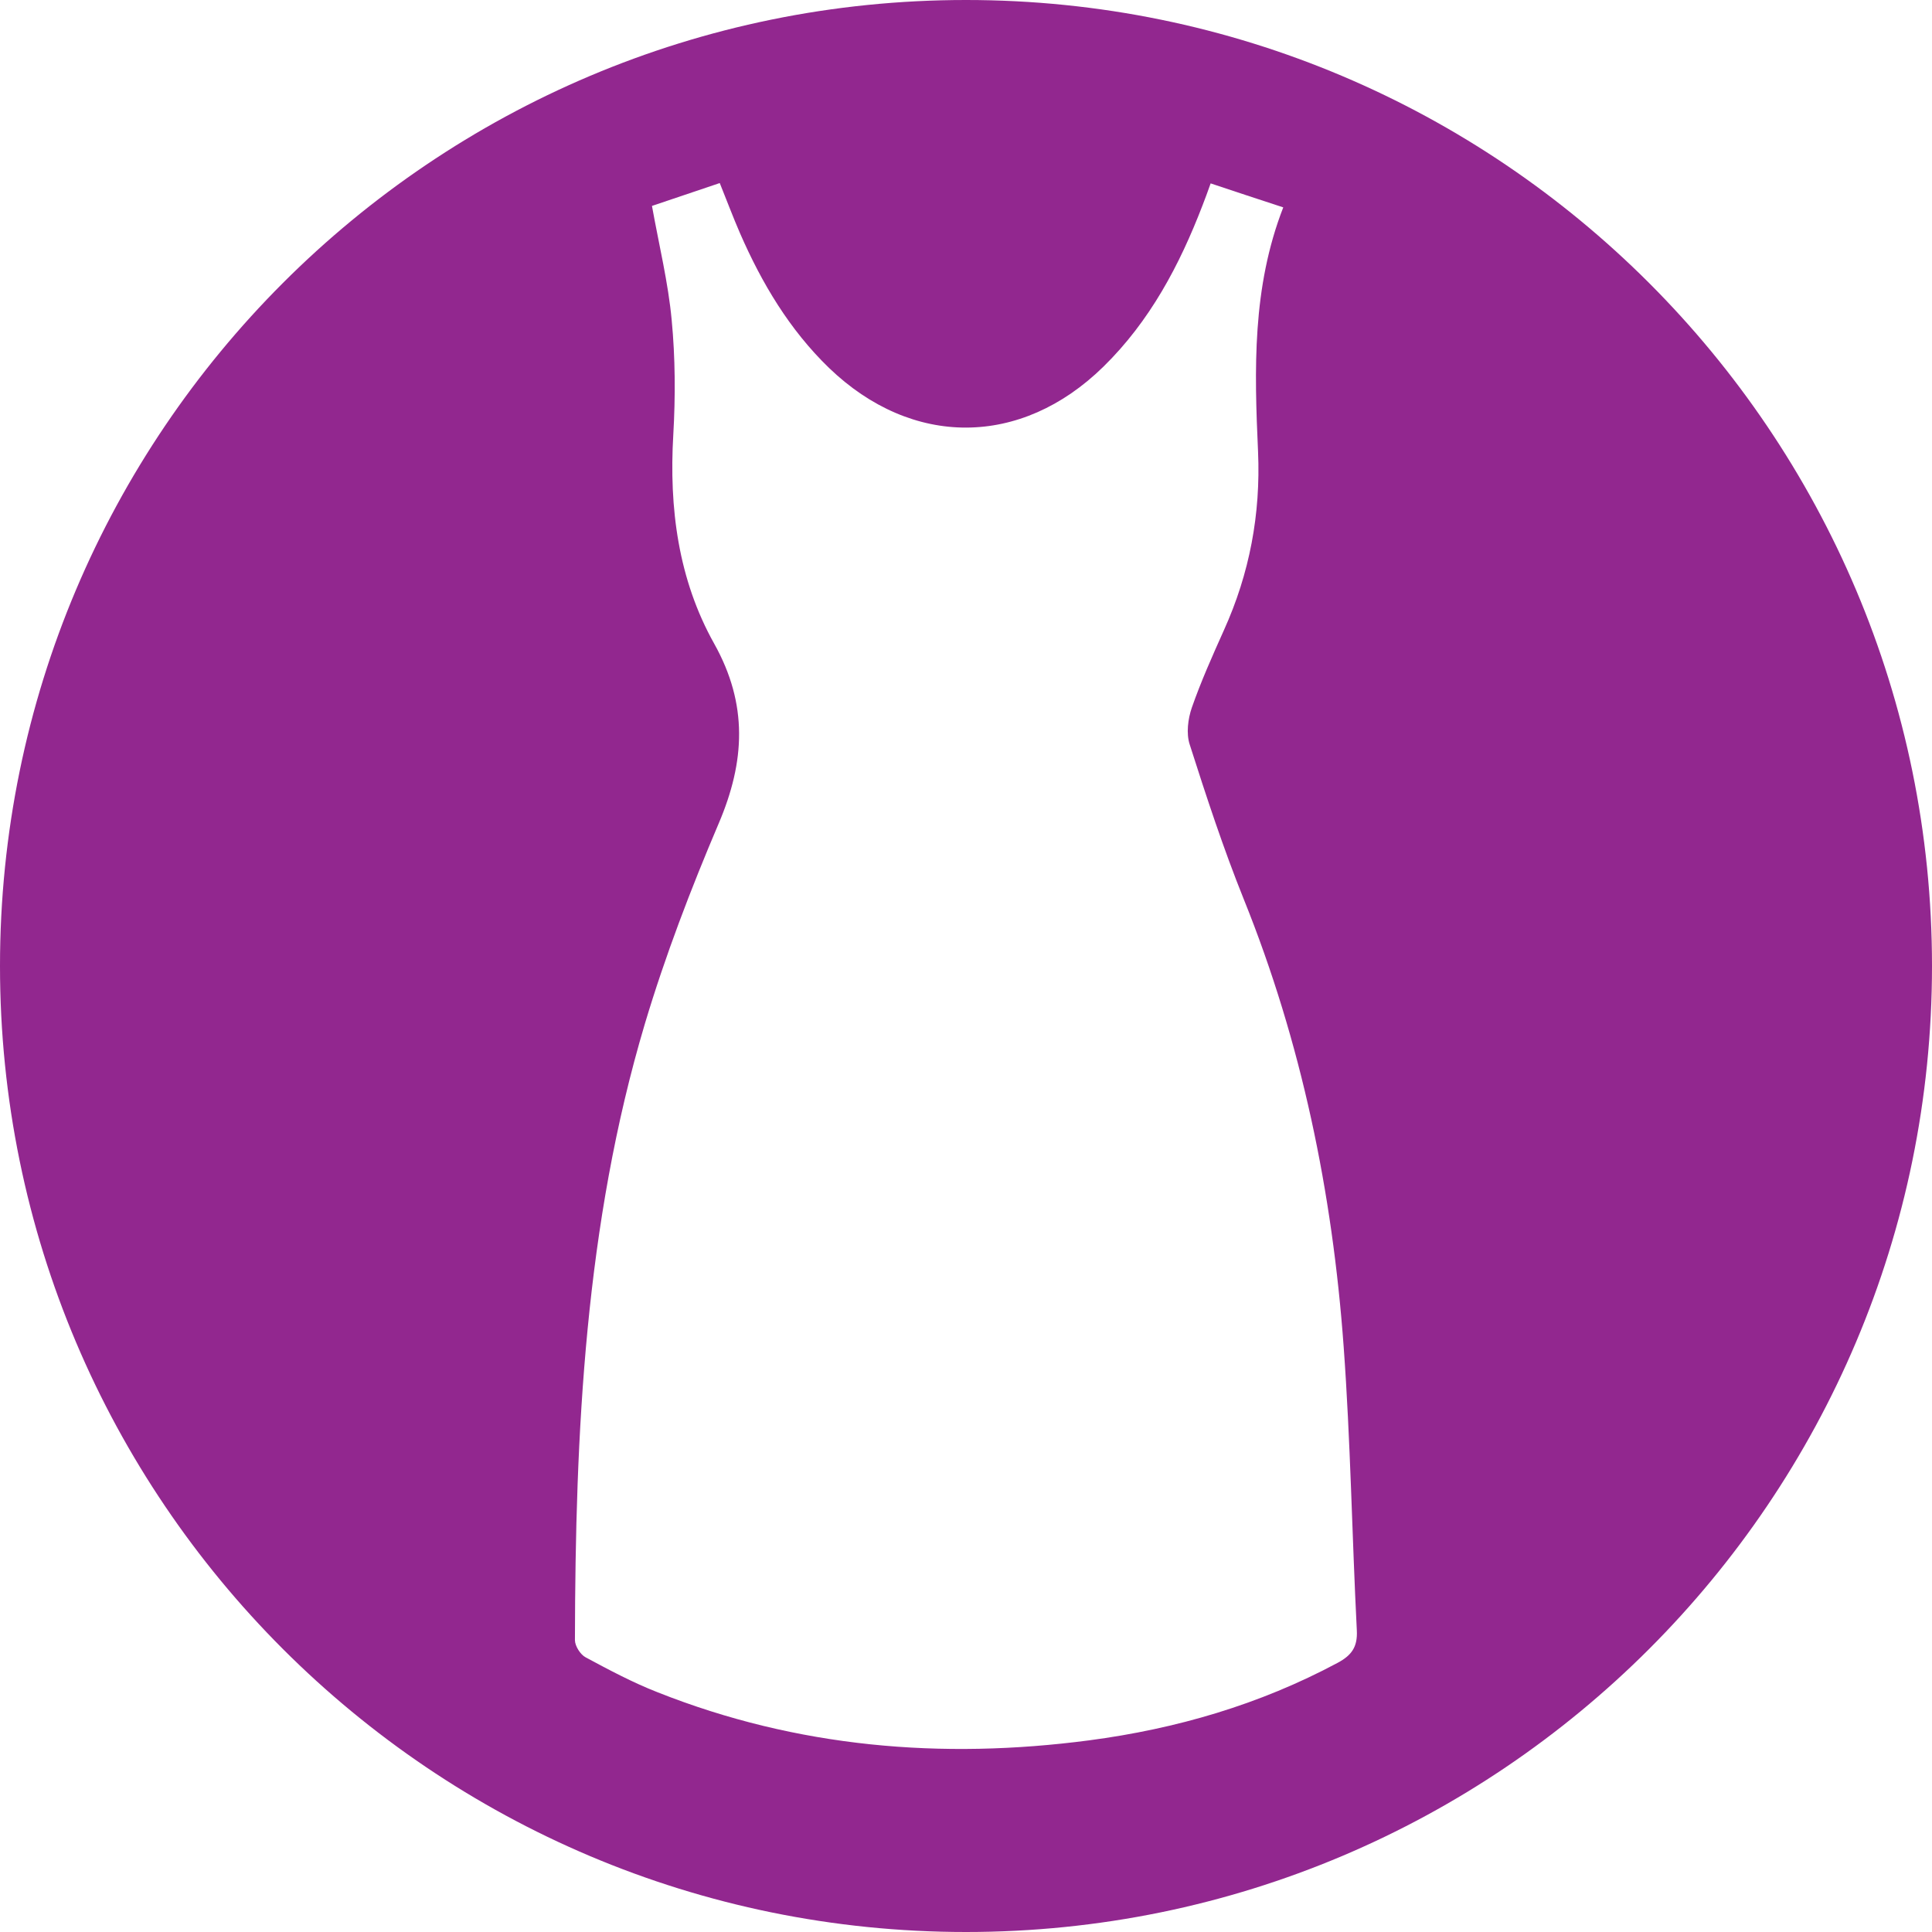 <?xml version="1.0" encoding="utf-8"?>
<!-- Generator: Adobe Illustrator 16.0.0, SVG Export Plug-In . SVG Version: 6.00 Build 0)  -->
<!DOCTYPE svg PUBLIC "-//W3C//DTD SVG 1.1//EN" "http://www.w3.org/Graphics/SVG/1.1/DTD/svg11.dtd">
<svg version="1.1" id="Layer_1" xmlns="http://www.w3.org/2000/svg" xmlns:xlink="http://www.w3.org/1999/xlink" x="0px" y="0px"
	 width="24px" height="24px" viewBox="0 0 24 24" enable-background="new 0 0 24 24" xml:space="preserve">
<path fill="#92278F" d="M12,0c6.627,0,12,5.373,12,12s-5.373,12-12,12S0,18.627,0,12S5.373,0,12,0z M8.344,3.977
	c0.045,0.471,0.047,0.95,0.02,1.422C8.31,6.312,8.425,7.198,8.872,7.996c0.422,0.755,0.384,1.464,0.056,2.233
	c-0.346,0.813-0.664,1.643-0.917,2.488c-0.744,2.497-0.864,5.072-0.869,7.657c0,0.073,0.068,0.18,0.133,0.214
	c0.292,0.157,0.587,0.314,0.894,0.434c1.732,0.687,3.529,0.838,5.362,0.597c1.082-0.143,2.116-0.444,3.084-0.962
	c0.176-0.094,0.25-0.198,0.24-0.402c-0.06-1.178-0.078-2.357-0.164-3.531c-0.139-1.91-0.522-3.771-1.241-5.555
	c-0.253-0.629-0.465-1.275-0.671-1.92c-0.045-0.137-0.022-0.318,0.026-0.458c0.114-0.327,0.257-0.646,0.399-0.963
	c0.319-0.705,0.457-1.442,0.424-2.214c-0.046-1.021-0.075-2.041,0.313-3.038c-0.311-0.102-0.604-0.198-0.902-0.298
	C15,2.387,14.971,2.468,14.939,2.549c-0.286,0.745-0.655,1.441-1.232,2.006c-1.024,1.004-2.377,1.009-3.409,0.015
	C9.807,4.095,9.464,3.519,9.193,2.898C9.106,2.698,9.029,2.491,8.941,2.274C8.639,2.376,8.351,2.473,8.099,2.558
	C8.187,3.048,8.301,3.51,8.344,3.977z"/>
</svg>
